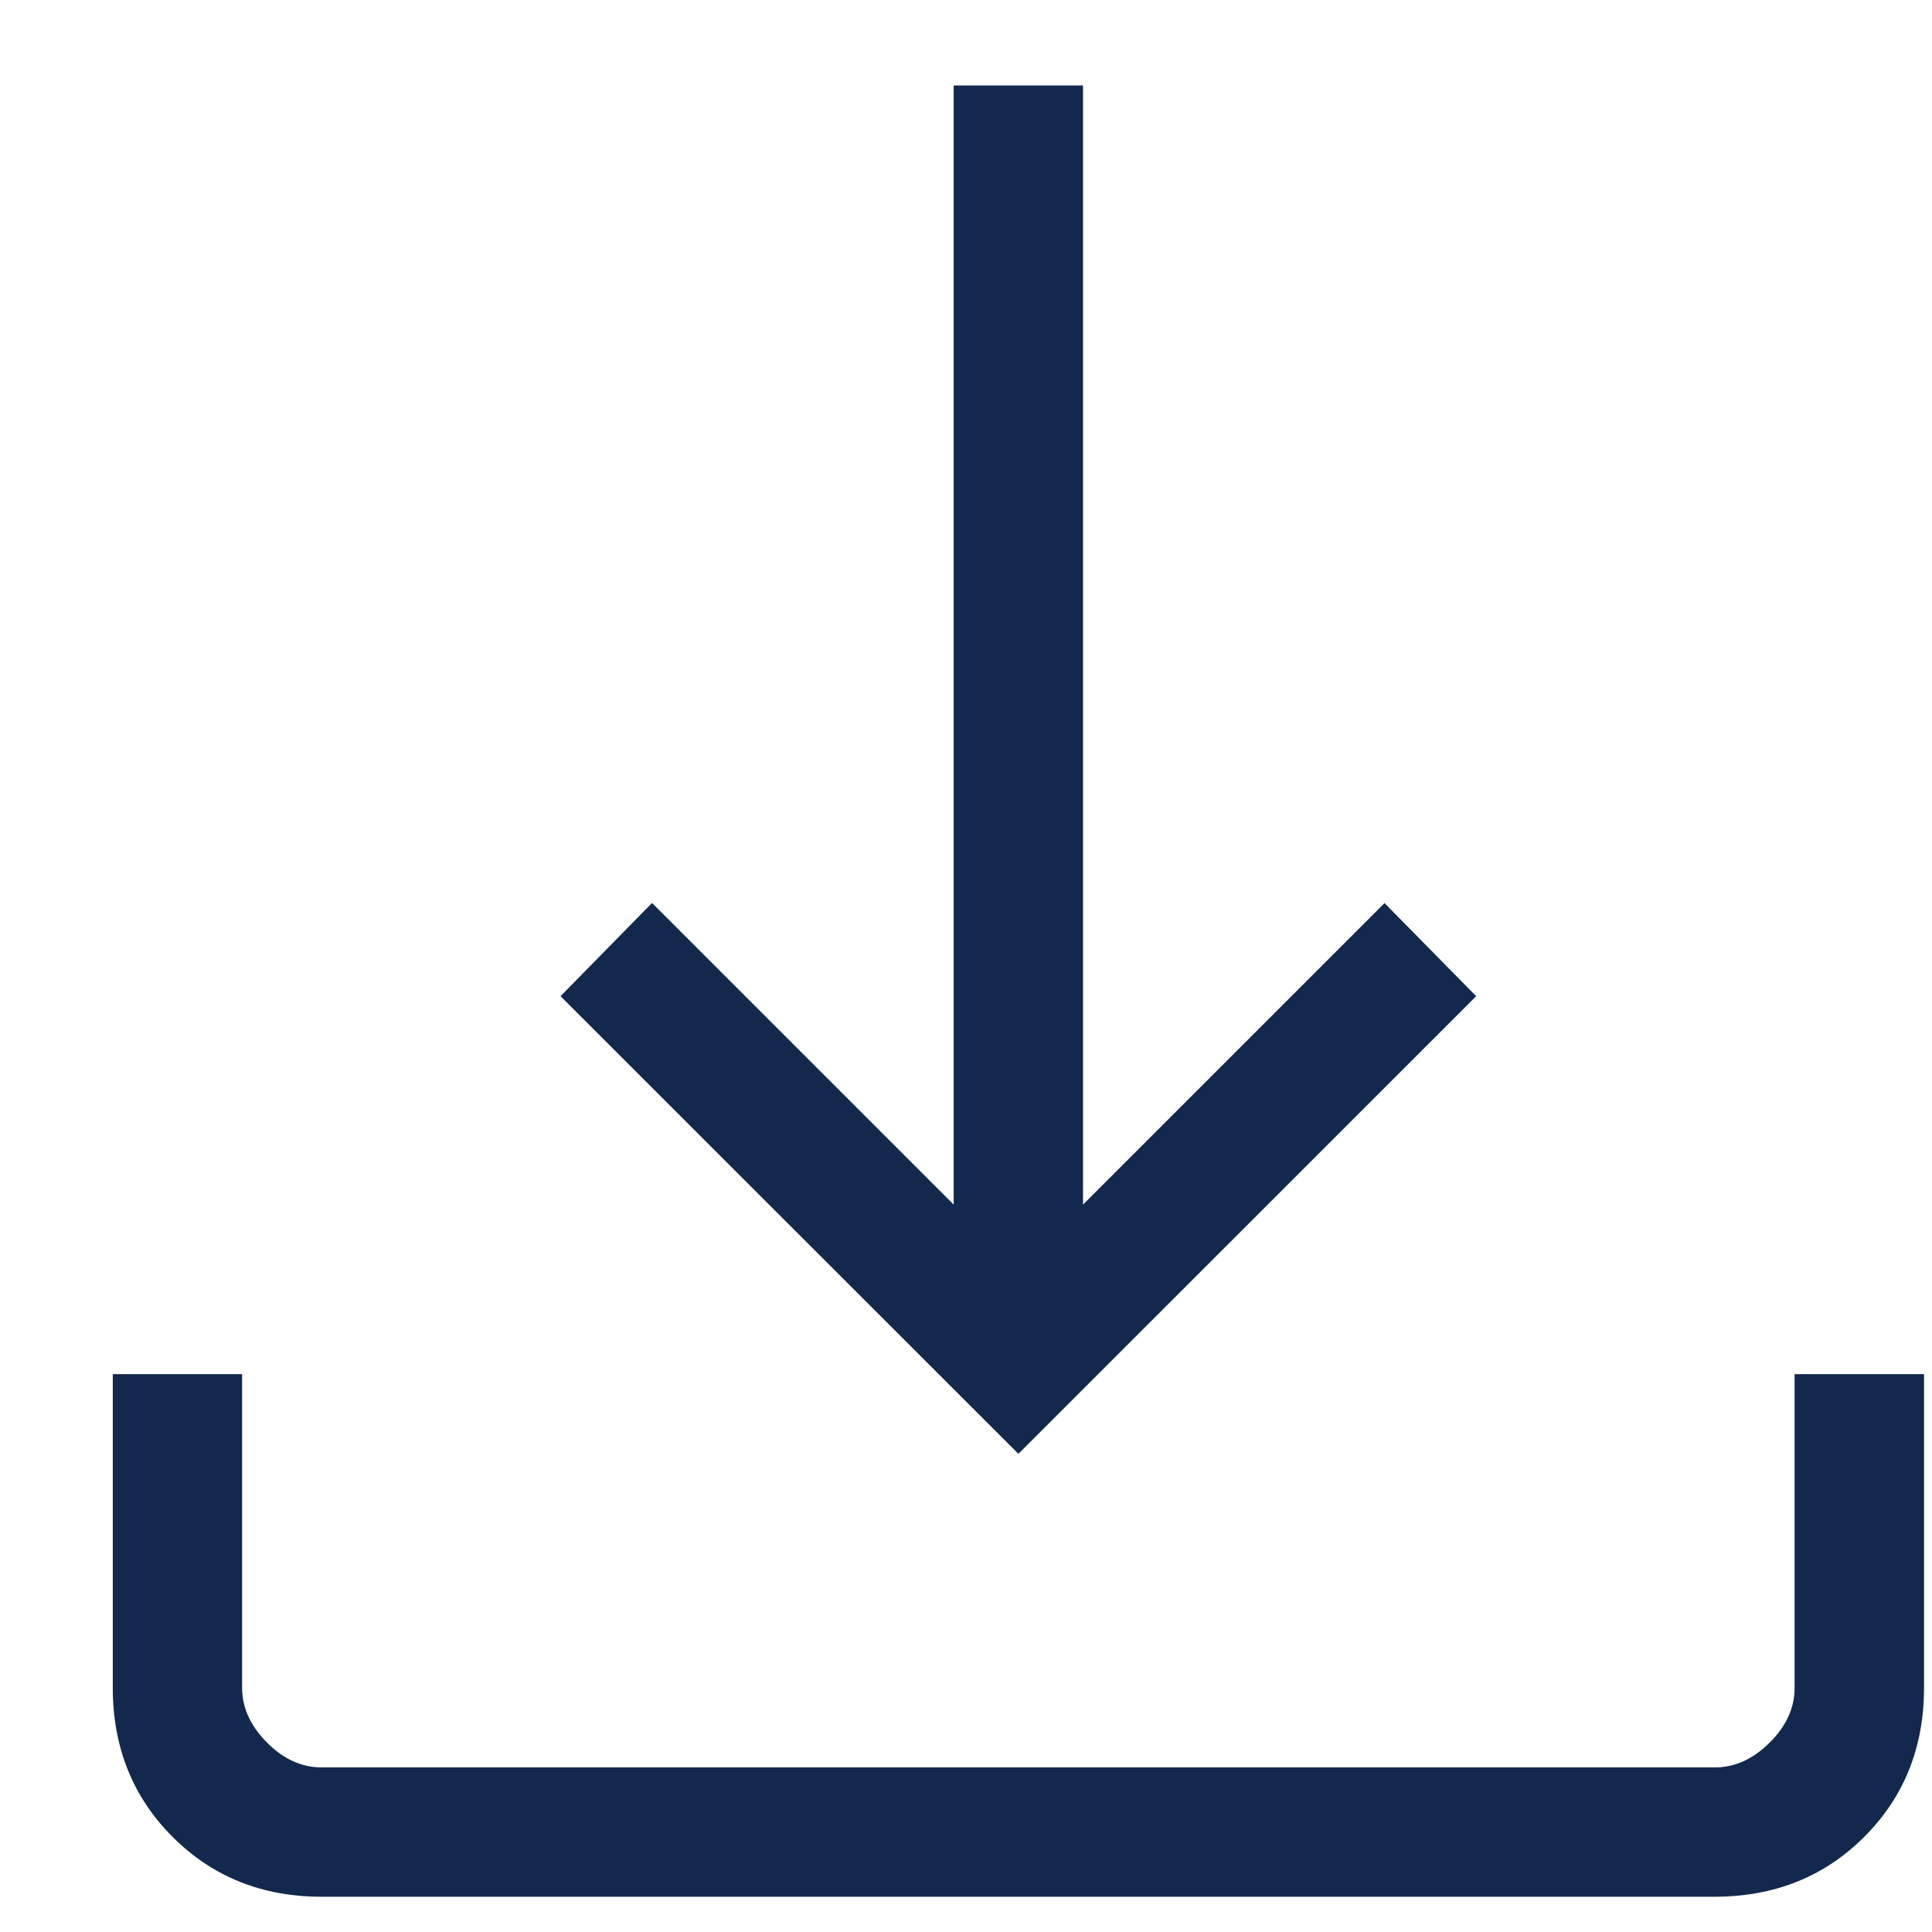 <svg width="16" height="16" viewBox="0 0 16 16" fill="none" xmlns="http://www.w3.org/2000/svg">
<path d="M8.434 12.04L4.642 8.25L5.4 7.478L7.898 9.976V0.708H8.969V9.976L11.466 7.479L12.225 8.25L8.434 12.04ZM2.665 15.708C2.171 15.708 1.76 15.543 1.43 15.213C1.1 14.883 0.934 14.471 0.934 13.977V11.38H2.005V13.977C2.005 14.142 2.074 14.293 2.211 14.431C2.348 14.569 2.499 14.637 2.664 14.637H14.203C14.367 14.637 14.519 14.568 14.656 14.431C14.794 14.294 14.863 14.142 14.862 13.977V11.38H15.934V13.977C15.934 14.47 15.769 14.882 15.439 15.212C15.109 15.542 14.697 15.707 14.202 15.708H2.665Z" fill="#12284D"/>
</svg>
